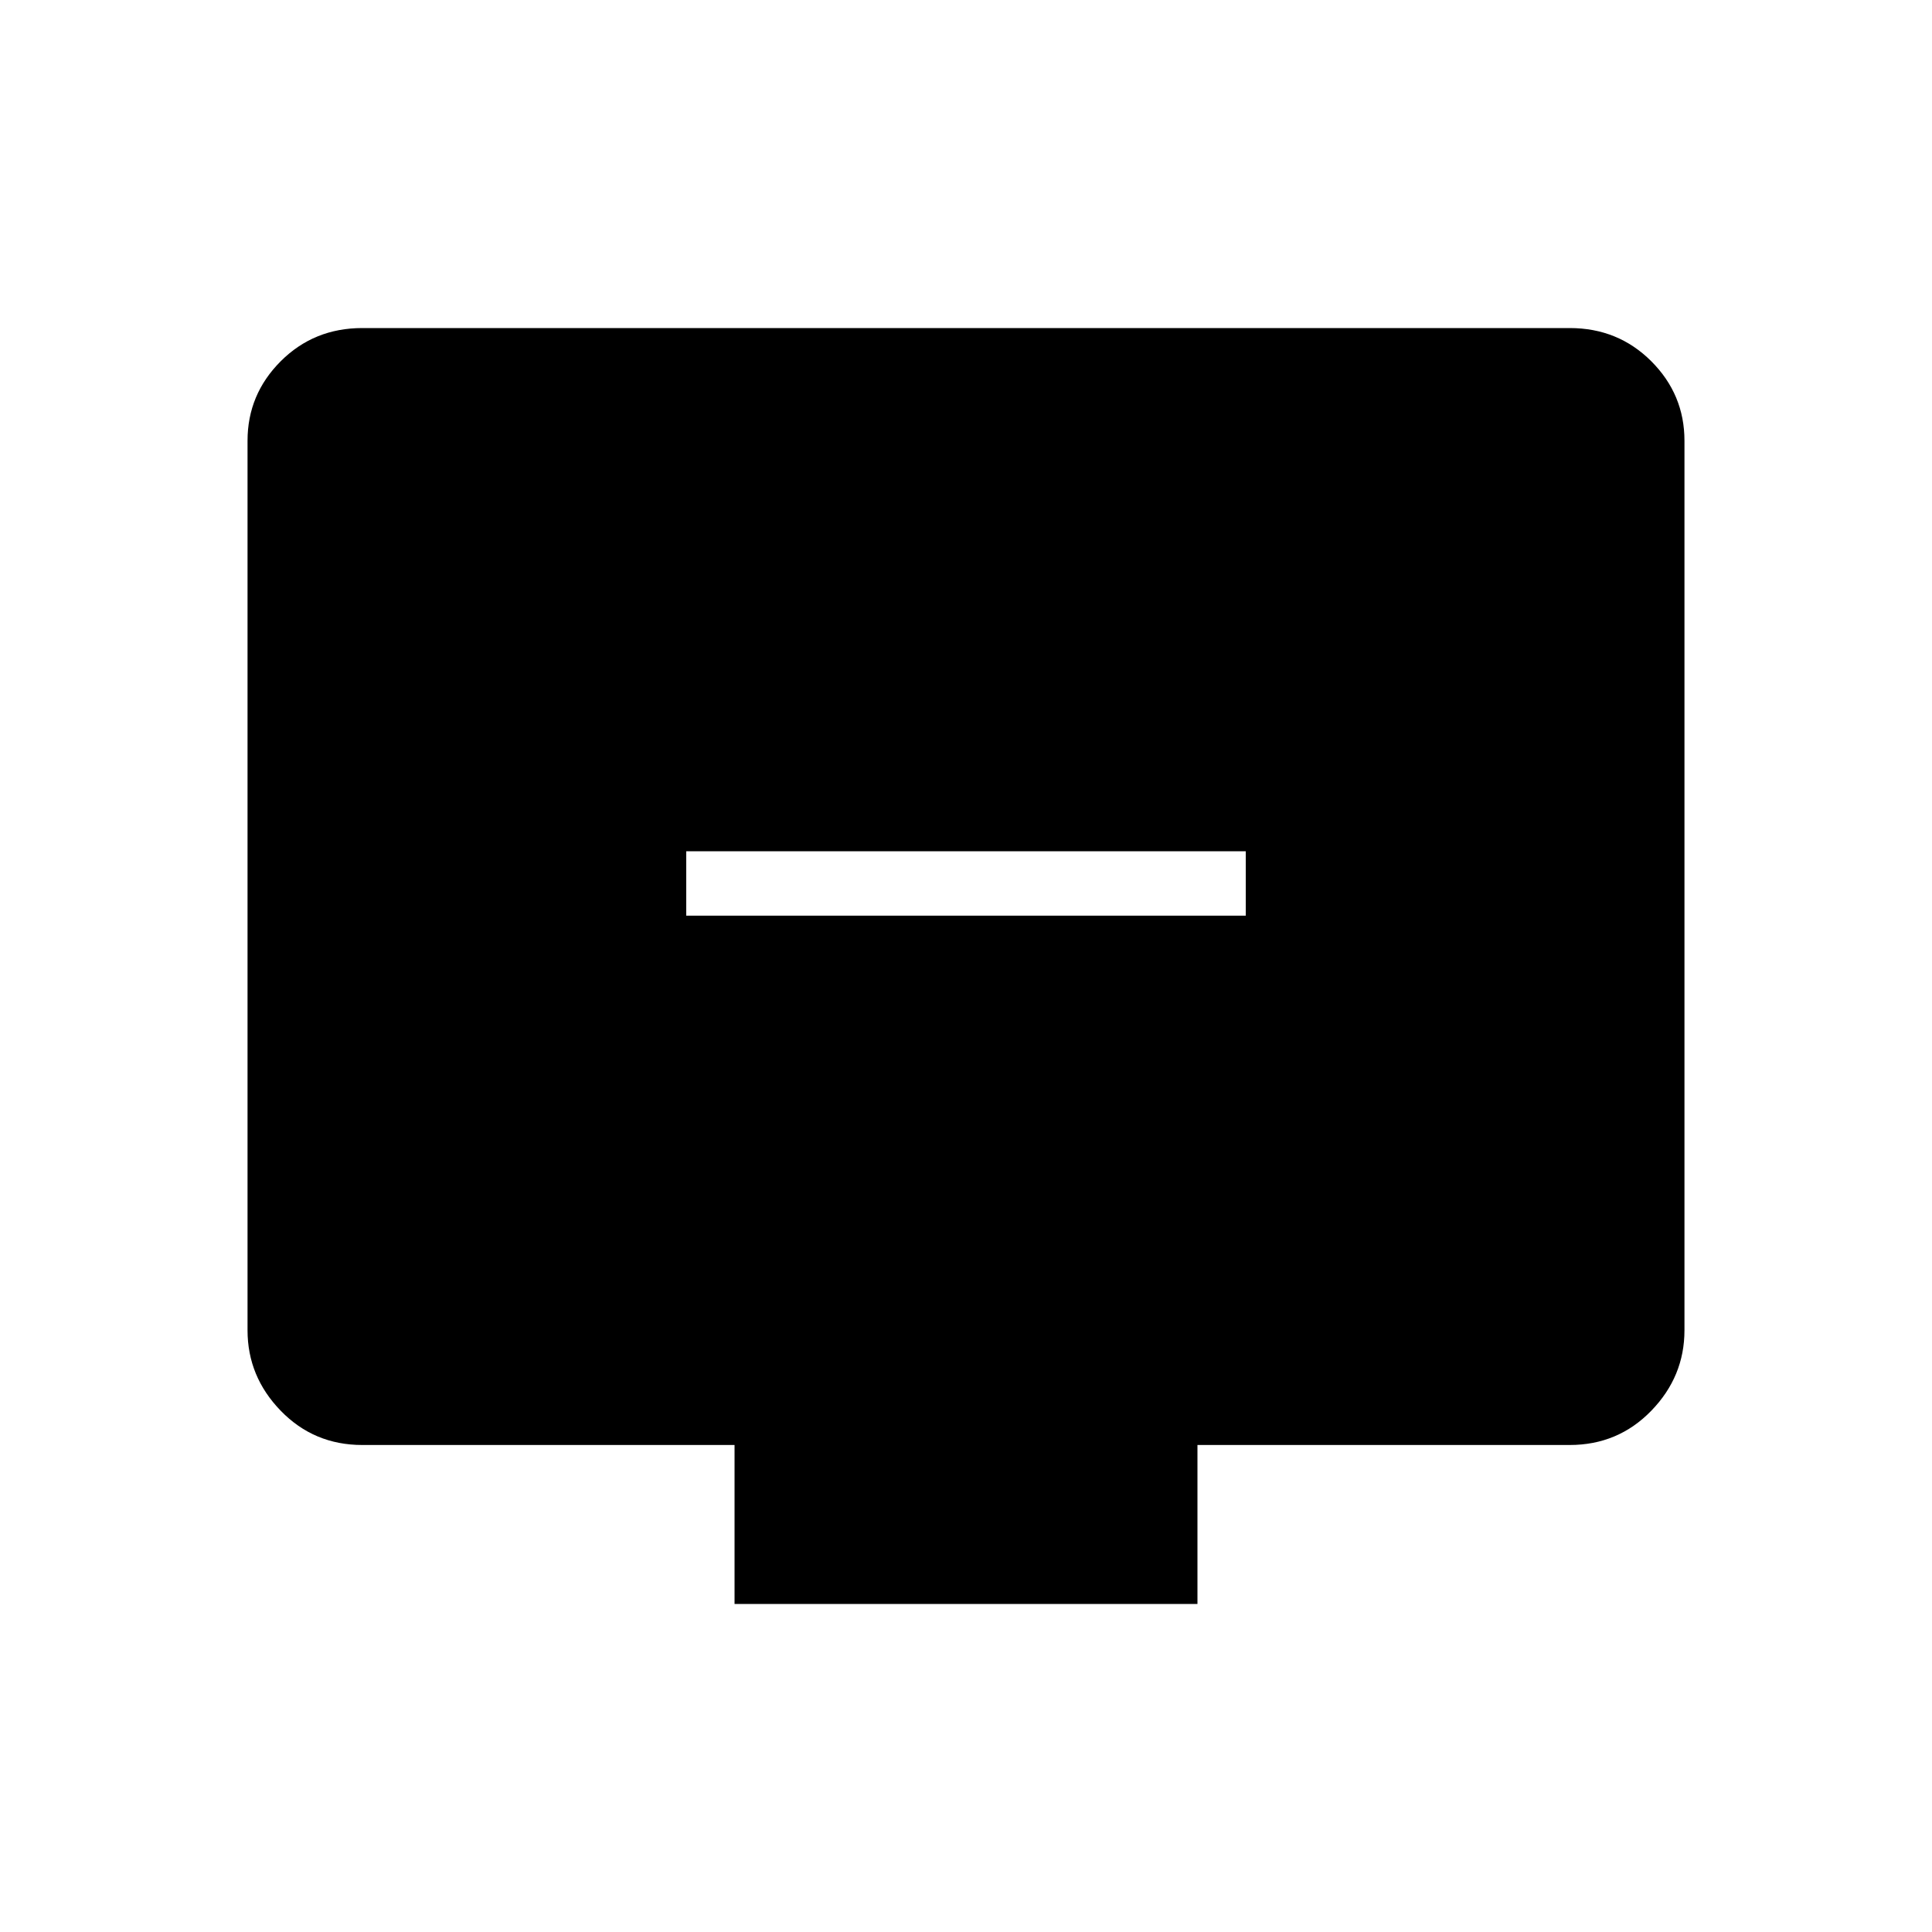 <svg xmlns="http://www.w3.org/2000/svg" height="40" width="40"><path d="M14.208 18.958h11.584v-1.333H14.208Zm1 14.25v-3.291H7.5q-1 0-1.688-.709-.687-.708-.687-1.666V9.125q0-.958.687-1.646.688-.687 1.688-.687h25q1 0 1.688.687.687.688.687 1.646v18.417q0 .958-.687 1.666-.688.709-1.688.709h-7.708v3.291Z"/></svg>